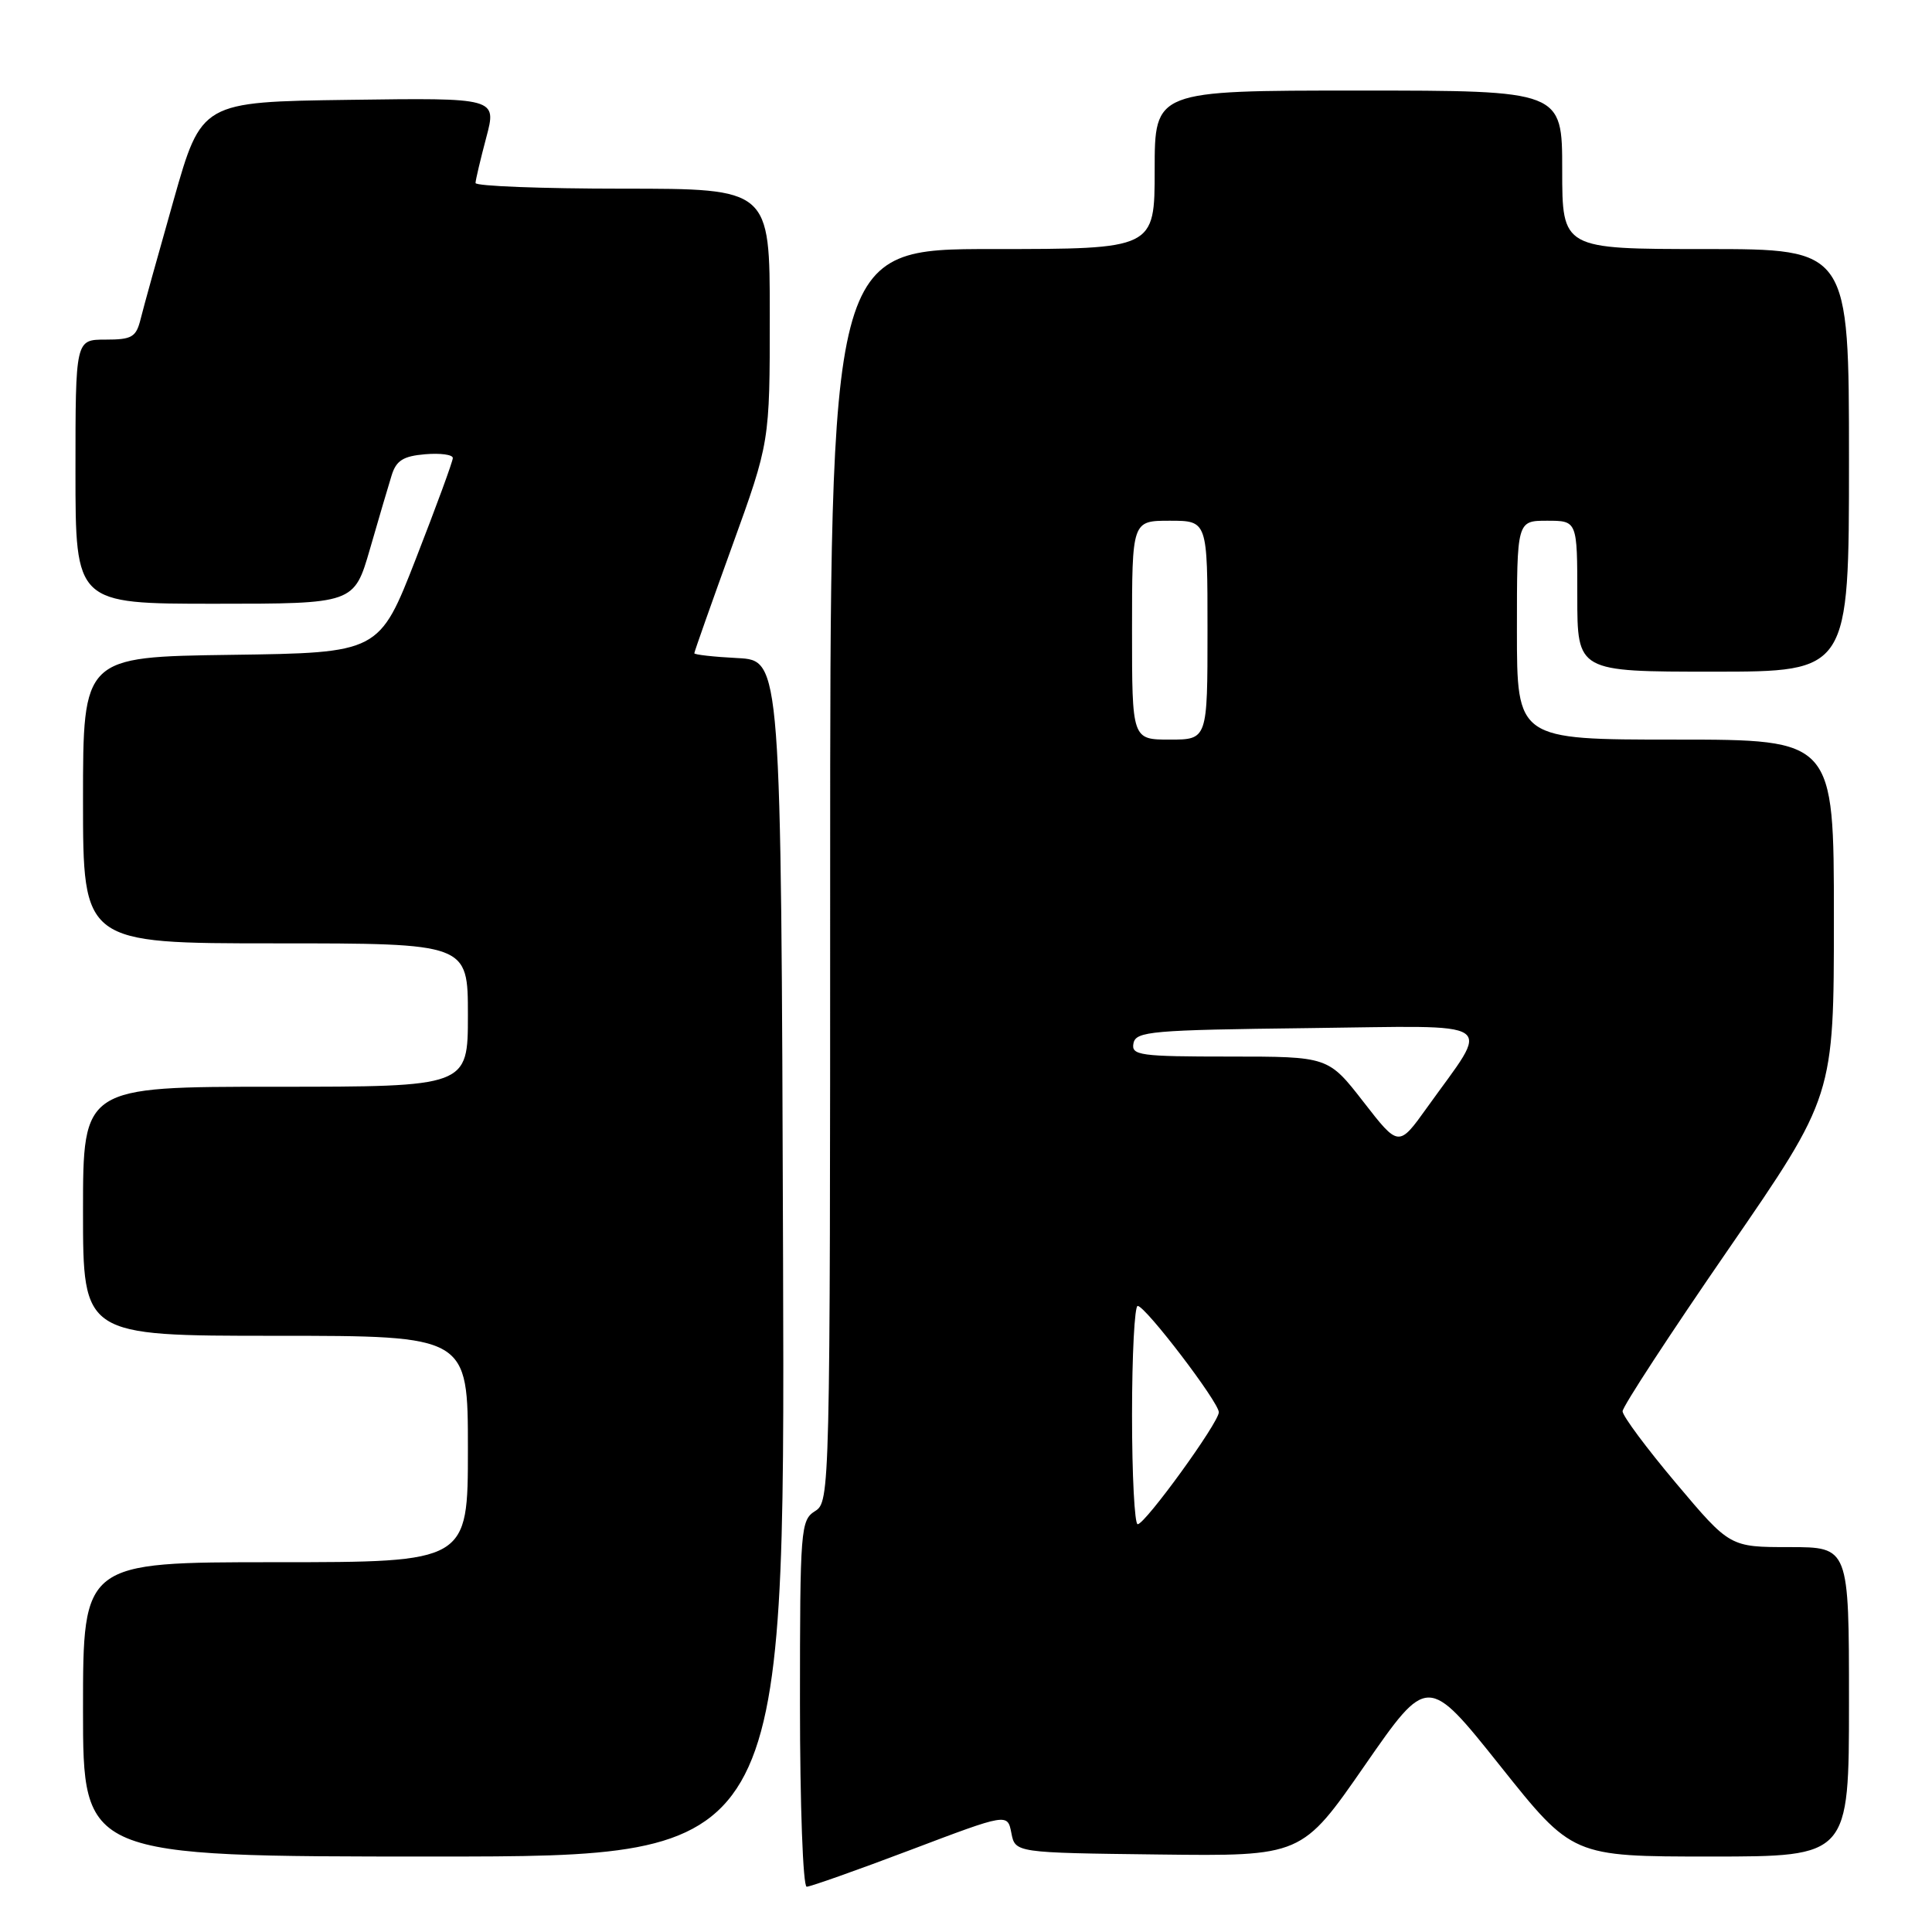<?xml version="1.0" encoding="UTF-8" standalone="no"?>
<!DOCTYPE svg PUBLIC "-//W3C//DTD SVG 1.1//EN" "http://www.w3.org/Graphics/SVG/1.1/DTD/svg11.dtd" >
<svg xmlns="http://www.w3.org/2000/svg" xmlns:xlink="http://www.w3.org/1999/xlink" version="1.1" viewBox="0 0 256 256">
 <g >
 <path fill="currentColor"
d=" M 120.64 245.13 C 133.50 240.26 133.50 240.26 134.01 242.88 C 134.52 245.50 134.52 245.50 153.51 245.73 C 172.50 245.96 172.50 245.96 180.83 233.94 C 189.16 221.93 189.16 221.93 198.76 233.96 C 208.35 246.00 208.35 246.00 226.67 246.00 C 245.00 246.00 245.00 246.00 245.00 225.50 C 245.00 205.00 245.00 205.00 237.11 205.00 C 229.22 205.00 229.22 205.00 222.11 196.56 C 218.20 191.92 215.00 187.62 215.00 187.00 C 215.00 186.39 221.30 176.74 229.00 165.57 C 243.00 145.25 243.00 145.25 243.00 121.63 C 243.00 98.00 243.00 98.00 222.00 98.00 C 201.00 98.00 201.00 98.00 201.00 83.50 C 201.00 69.00 201.00 69.00 205.00 69.00 C 209.00 69.00 209.00 69.00 209.00 79.00 C 209.00 89.00 209.00 89.00 227.00 89.00 C 245.00 89.00 245.00 89.00 245.00 61.00 C 245.00 33.00 245.00 33.00 226.00 33.00 C 207.00 33.00 207.00 33.00 207.00 22.50 C 207.00 12.00 207.00 12.00 180.00 12.00 C 153.00 12.00 153.00 12.00 153.00 22.50 C 153.00 33.00 153.00 33.00 131.50 33.00 C 110.00 33.00 110.00 33.00 110.00 115.99 C 110.00 197.90 109.97 199.00 108.00 200.23 C 106.09 201.43 106.00 202.56 106.00 225.74 C 106.00 239.16 106.40 250.00 106.89 250.00 C 107.37 250.00 113.56 247.81 120.64 245.13 Z  M 103.76 166.75 C 103.50 87.50 103.50 87.50 97.75 87.20 C 94.59 87.04 92.00 86.75 92.00 86.56 C 92.00 86.37 94.25 80.00 97.00 72.40 C 102.00 58.58 102.00 58.58 102.00 41.79 C 102.00 25.00 102.00 25.00 82.50 25.00 C 71.78 25.00 63.01 24.66 63.01 24.25 C 63.02 23.84 63.66 21.13 64.43 18.23 C 65.83 12.96 65.83 12.96 46.26 13.23 C 26.70 13.50 26.70 13.50 23.01 26.50 C 20.98 33.65 19.01 40.74 18.64 42.25 C 18.04 44.68 17.49 45.00 13.98 45.00 C 10.00 45.00 10.00 45.00 10.00 62.50 C 10.00 80.00 10.00 80.00 28.46 80.00 C 46.92 80.00 46.92 80.00 49.02 72.75 C 50.17 68.76 51.46 64.38 51.89 63.00 C 52.50 61.02 53.42 60.44 56.33 60.19 C 58.35 60.02 60.00 60.24 60.00 60.69 C 60.00 61.14 57.80 67.12 55.12 74.00 C 50.25 86.50 50.25 86.50 30.63 86.77 C 11.00 87.04 11.00 87.04 11.00 106.02 C 11.00 125.00 11.00 125.00 36.50 125.00 C 62.00 125.00 62.00 125.00 62.00 134.50 C 62.00 144.00 62.00 144.00 36.50 144.00 C 11.00 144.00 11.00 144.00 11.00 160.50 C 11.00 177.00 11.00 177.00 36.50 177.00 C 62.00 177.00 62.00 177.00 62.00 192.00 C 62.00 207.00 62.00 207.00 36.50 207.00 C 11.00 207.00 11.00 207.00 11.00 226.50 C 11.00 246.00 11.00 246.00 57.51 246.00 C 104.01 246.00 104.01 246.00 103.76 166.75 Z  M 150.00 187.50 C 150.00 179.53 150.34 173.02 150.75 173.04 C 151.81 173.09 161.50 185.80 161.50 187.13 C 161.50 188.50 151.77 201.93 150.75 201.97 C 150.34 201.99 150.00 195.47 150.00 187.50 Z  M 180.67 146.01 C 176.00 140.00 176.00 140.00 162.93 140.00 C 151.01 140.00 149.88 139.84 150.19 138.25 C 150.50 136.65 152.53 136.48 173.33 136.23 C 199.17 135.93 197.59 134.87 189.09 146.76 C 185.33 152.01 185.33 152.01 180.67 146.01 Z  M 150.00 83.50 C 150.00 69.00 150.00 69.00 155.00 69.00 C 160.00 69.00 160.00 69.00 160.00 83.50 C 160.00 98.00 160.00 98.00 155.00 98.00 C 150.00 98.00 150.00 98.00 150.00 83.50 Z "/>
</g>
</svg>